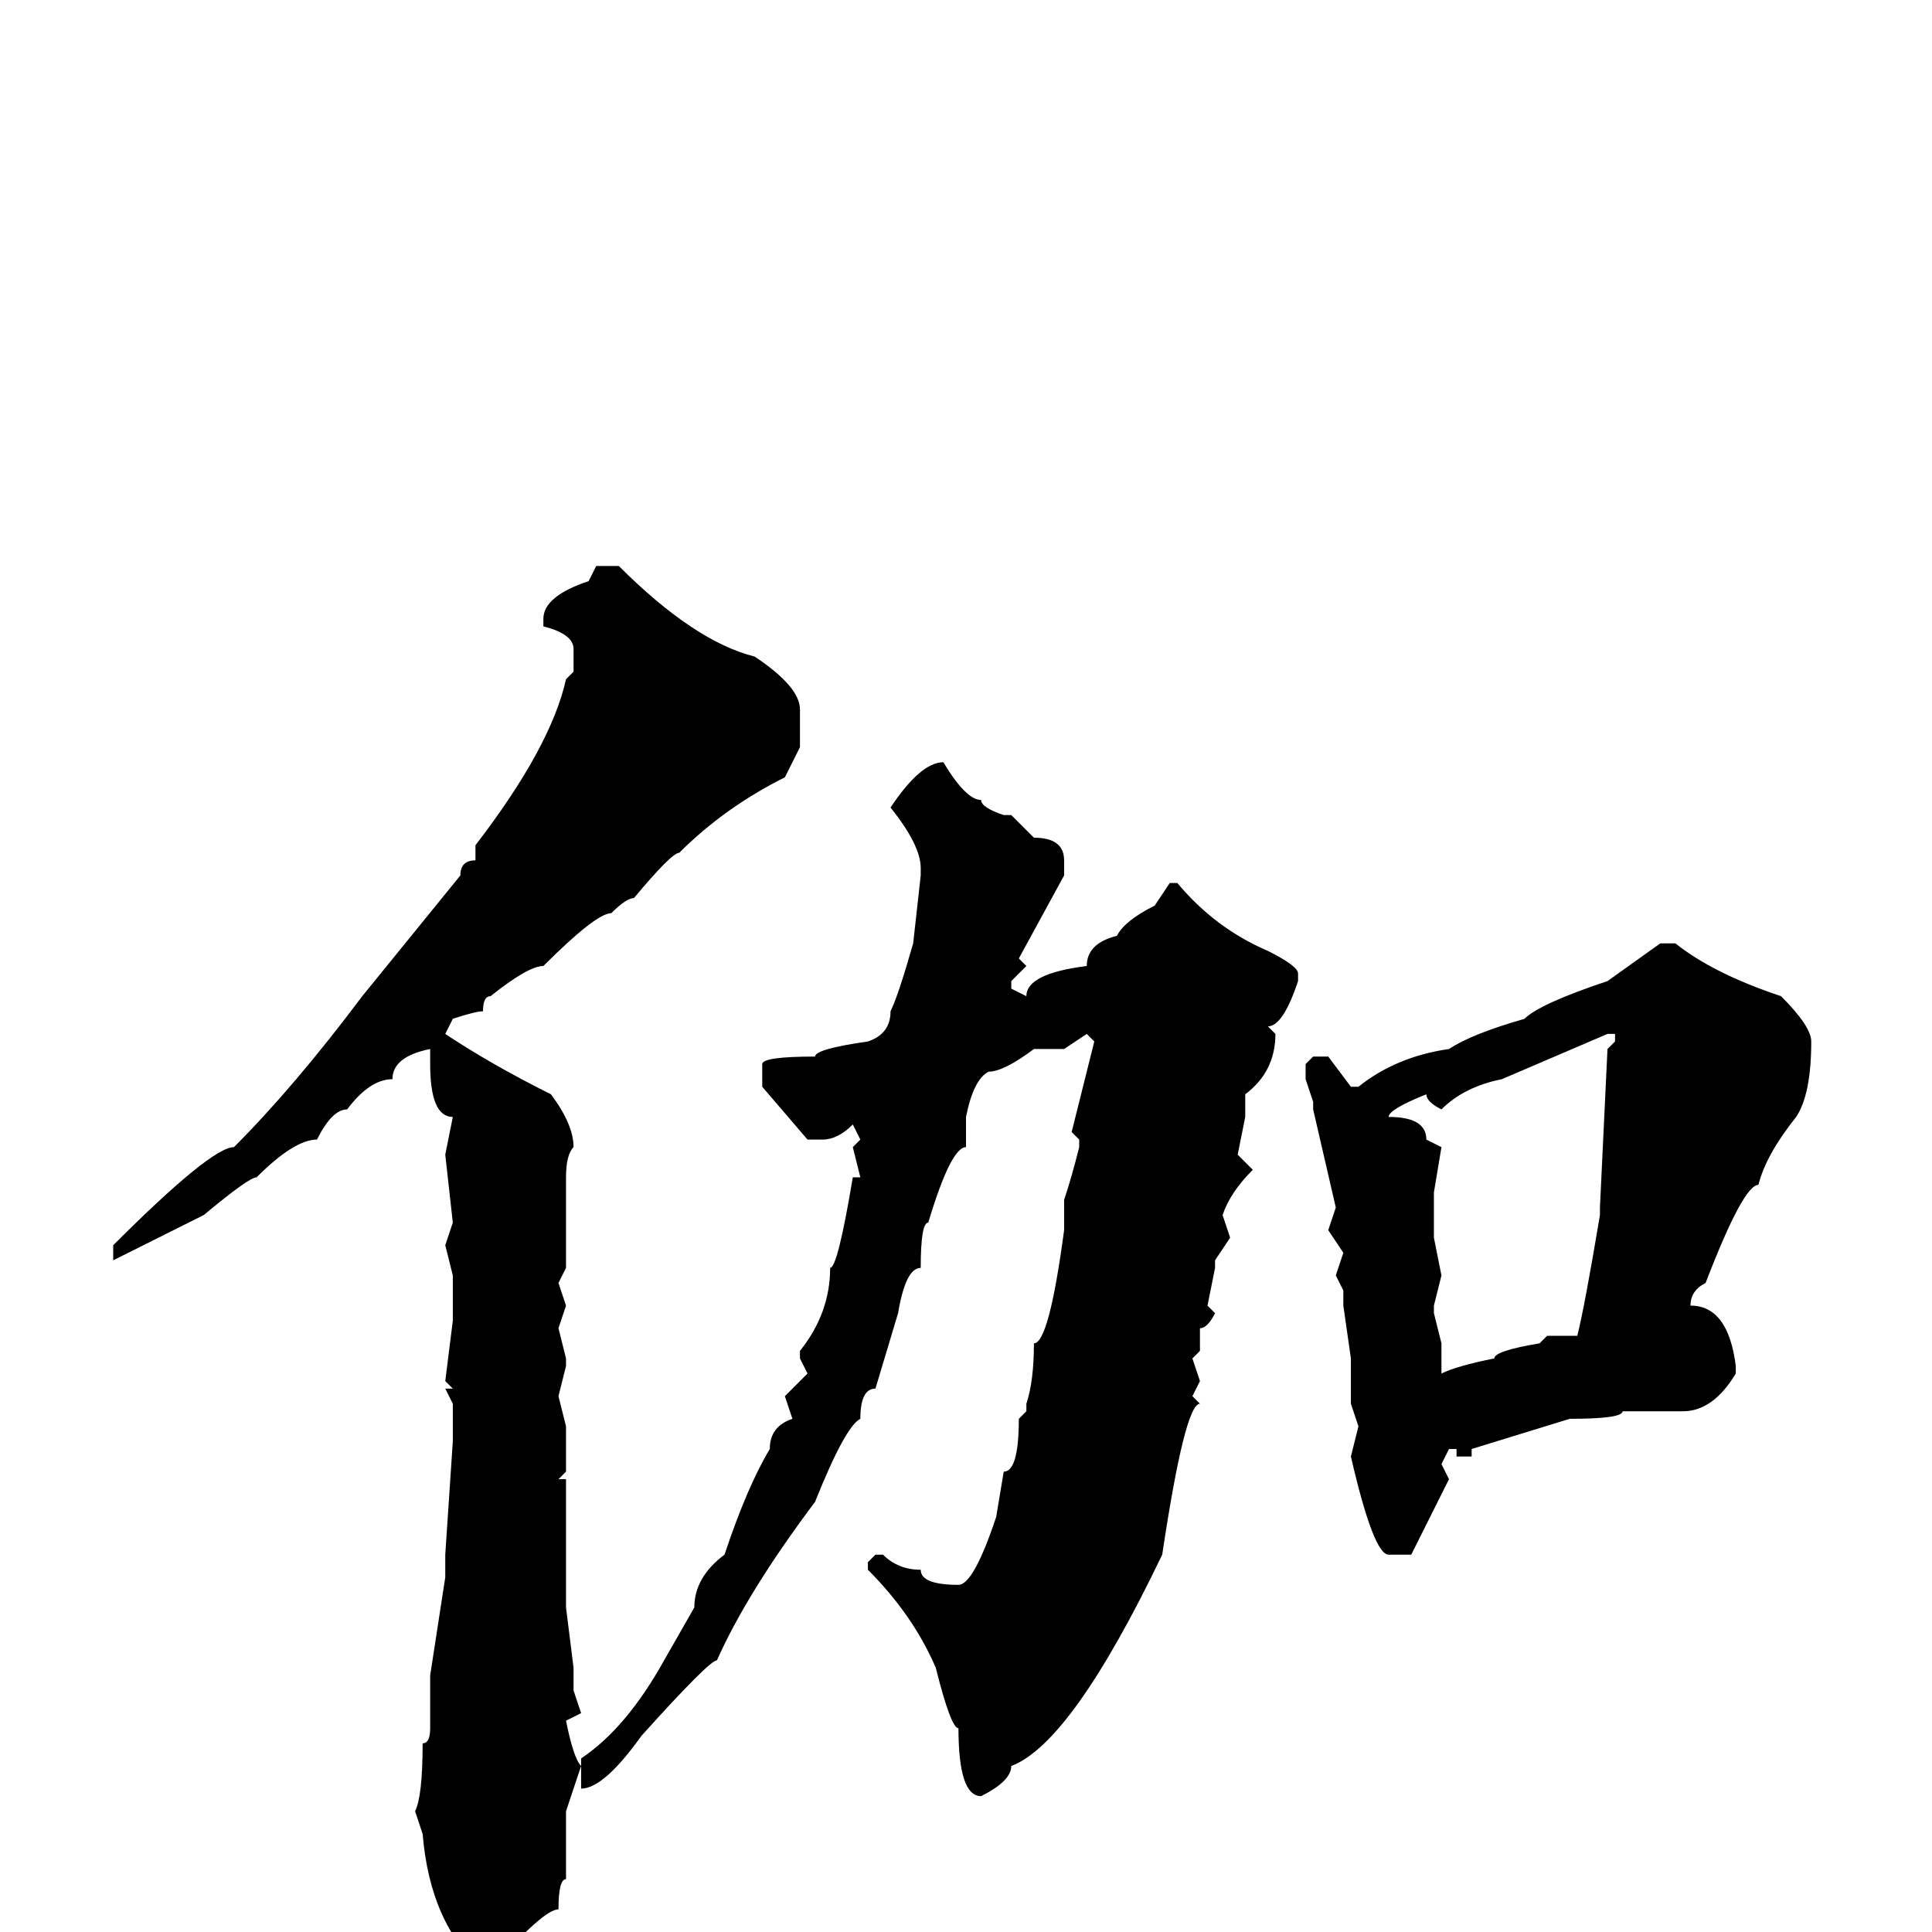 <svg xmlns="http://www.w3.org/2000/svg" viewBox="0 -256 256 256">
	<path fill="#000000" d="M79 -181H82Q92 -171 100 -169Q106 -165 106 -162V-157L104 -153Q96 -149 90 -143Q89 -143 84 -137Q83 -137 81 -135Q79 -135 72 -128Q70 -128 65 -124Q64 -124 64 -122Q63 -122 60 -121L59 -119Q65 -115 73 -111Q76 -107 76 -104Q75 -103 75 -100V-88L74 -86L75 -83L74 -80L75 -76V-75L74 -71L75 -67V-61L74 -60H75V-50V-45V-43L76 -35V-32L77 -29L75 -28Q76 -23 77 -22L75 -16V-13V-10V-7Q74 -7 74 -3Q72 -3 65 5H64Q57 -1 56 -13L55 -16Q56 -18 56 -25Q57 -25 57 -27V-34L59 -47V-50L60 -65V-70L59 -72H60L59 -73L60 -81V-83V-87L59 -91L60 -94L59 -103L60 -108Q57 -108 57 -115V-117Q52 -116 52 -113Q49 -113 46 -109Q44 -109 42 -105Q39 -105 34 -100Q33 -100 27 -95L15 -89V-90V-91Q28 -104 31 -104Q39 -112 48 -124L61 -140Q61 -142 63 -142V-144Q73 -157 75 -166L76 -167V-168V-170Q76 -172 72 -173V-174Q72 -177 78 -179ZM125 -155Q128 -150 130 -150Q130 -149 133 -148H134L137 -145Q141 -145 141 -142V-140L135 -129L136 -128L134 -126V-125L136 -124Q136 -127 144 -128Q144 -131 148 -132Q149 -134 153 -136L155 -139H156Q161 -133 168 -130Q172 -128 172 -127V-126Q170 -120 168 -120L169 -119Q169 -114 165 -111V-108L164 -103L166 -101Q163 -98 162 -95L163 -92L161 -89V-88L160 -83L161 -82Q160 -80 159 -80V-77L158 -76L159 -73L158 -71L159 -70Q157 -70 154 -50Q142 -25 134 -22Q134 -20 130 -18Q127 -18 127 -27Q126 -27 124 -35Q121 -42 115 -48V-49L116 -50H117Q119 -48 122 -48Q122 -46 127 -46Q129 -46 132 -55L133 -61Q135 -61 135 -68L136 -69V-70Q137 -73 137 -78Q139 -78 141 -93V-96V-97Q142 -100 143 -104V-105L142 -106L145 -118L144 -119L141 -117H137Q133 -114 131 -114Q129 -113 128 -108V-104Q126 -104 123 -94Q122 -94 122 -88Q120 -88 119 -82L116 -72Q114 -72 114 -68Q112 -67 108 -57Q99 -45 95 -36Q94 -36 85 -26Q80 -19 77 -19V-23Q83 -27 88 -36L92 -43Q92 -47 96 -50Q99 -59 102 -64Q102 -67 105 -68L104 -71L107 -74L106 -76V-77Q110 -82 110 -88Q111 -88 113 -100H114L113 -104L114 -105L113 -107Q111 -105 109 -105H107L101 -112V-115Q101 -116 108 -116Q108 -117 115 -118Q118 -119 118 -122Q119 -124 121 -131L122 -140V-141Q122 -144 118 -149Q122 -155 125 -155ZM220 -131H222Q227 -127 236 -124Q240 -120 240 -118Q240 -111 238 -108Q234 -103 233 -99Q231 -99 226 -86Q224 -85 224 -83Q229 -83 230 -75V-74Q227 -69 223 -69H220H217H215Q215 -68 208 -68L195 -64V-63H193V-64H192L191 -62L192 -60L187 -50H185H184Q182 -50 179 -63L180 -67L179 -70V-72V-76L178 -83V-85L177 -87L178 -90L176 -93L177 -96L174 -109V-110L173 -113V-115L174 -116H176L179 -112H180Q185 -116 192 -117Q195 -119 202 -121Q204 -123 213 -126ZM191 -109Q189 -110 189 -111Q184 -109 184 -108Q189 -108 189 -105L191 -104L190 -98V-92L191 -87L190 -83V-82L191 -78V-74Q193 -75 198 -76Q198 -77 204 -78L205 -79H209Q210 -83 212 -95V-96L213 -117L214 -118V-119H213L199 -113Q194 -112 191 -109Z"/>
</svg>